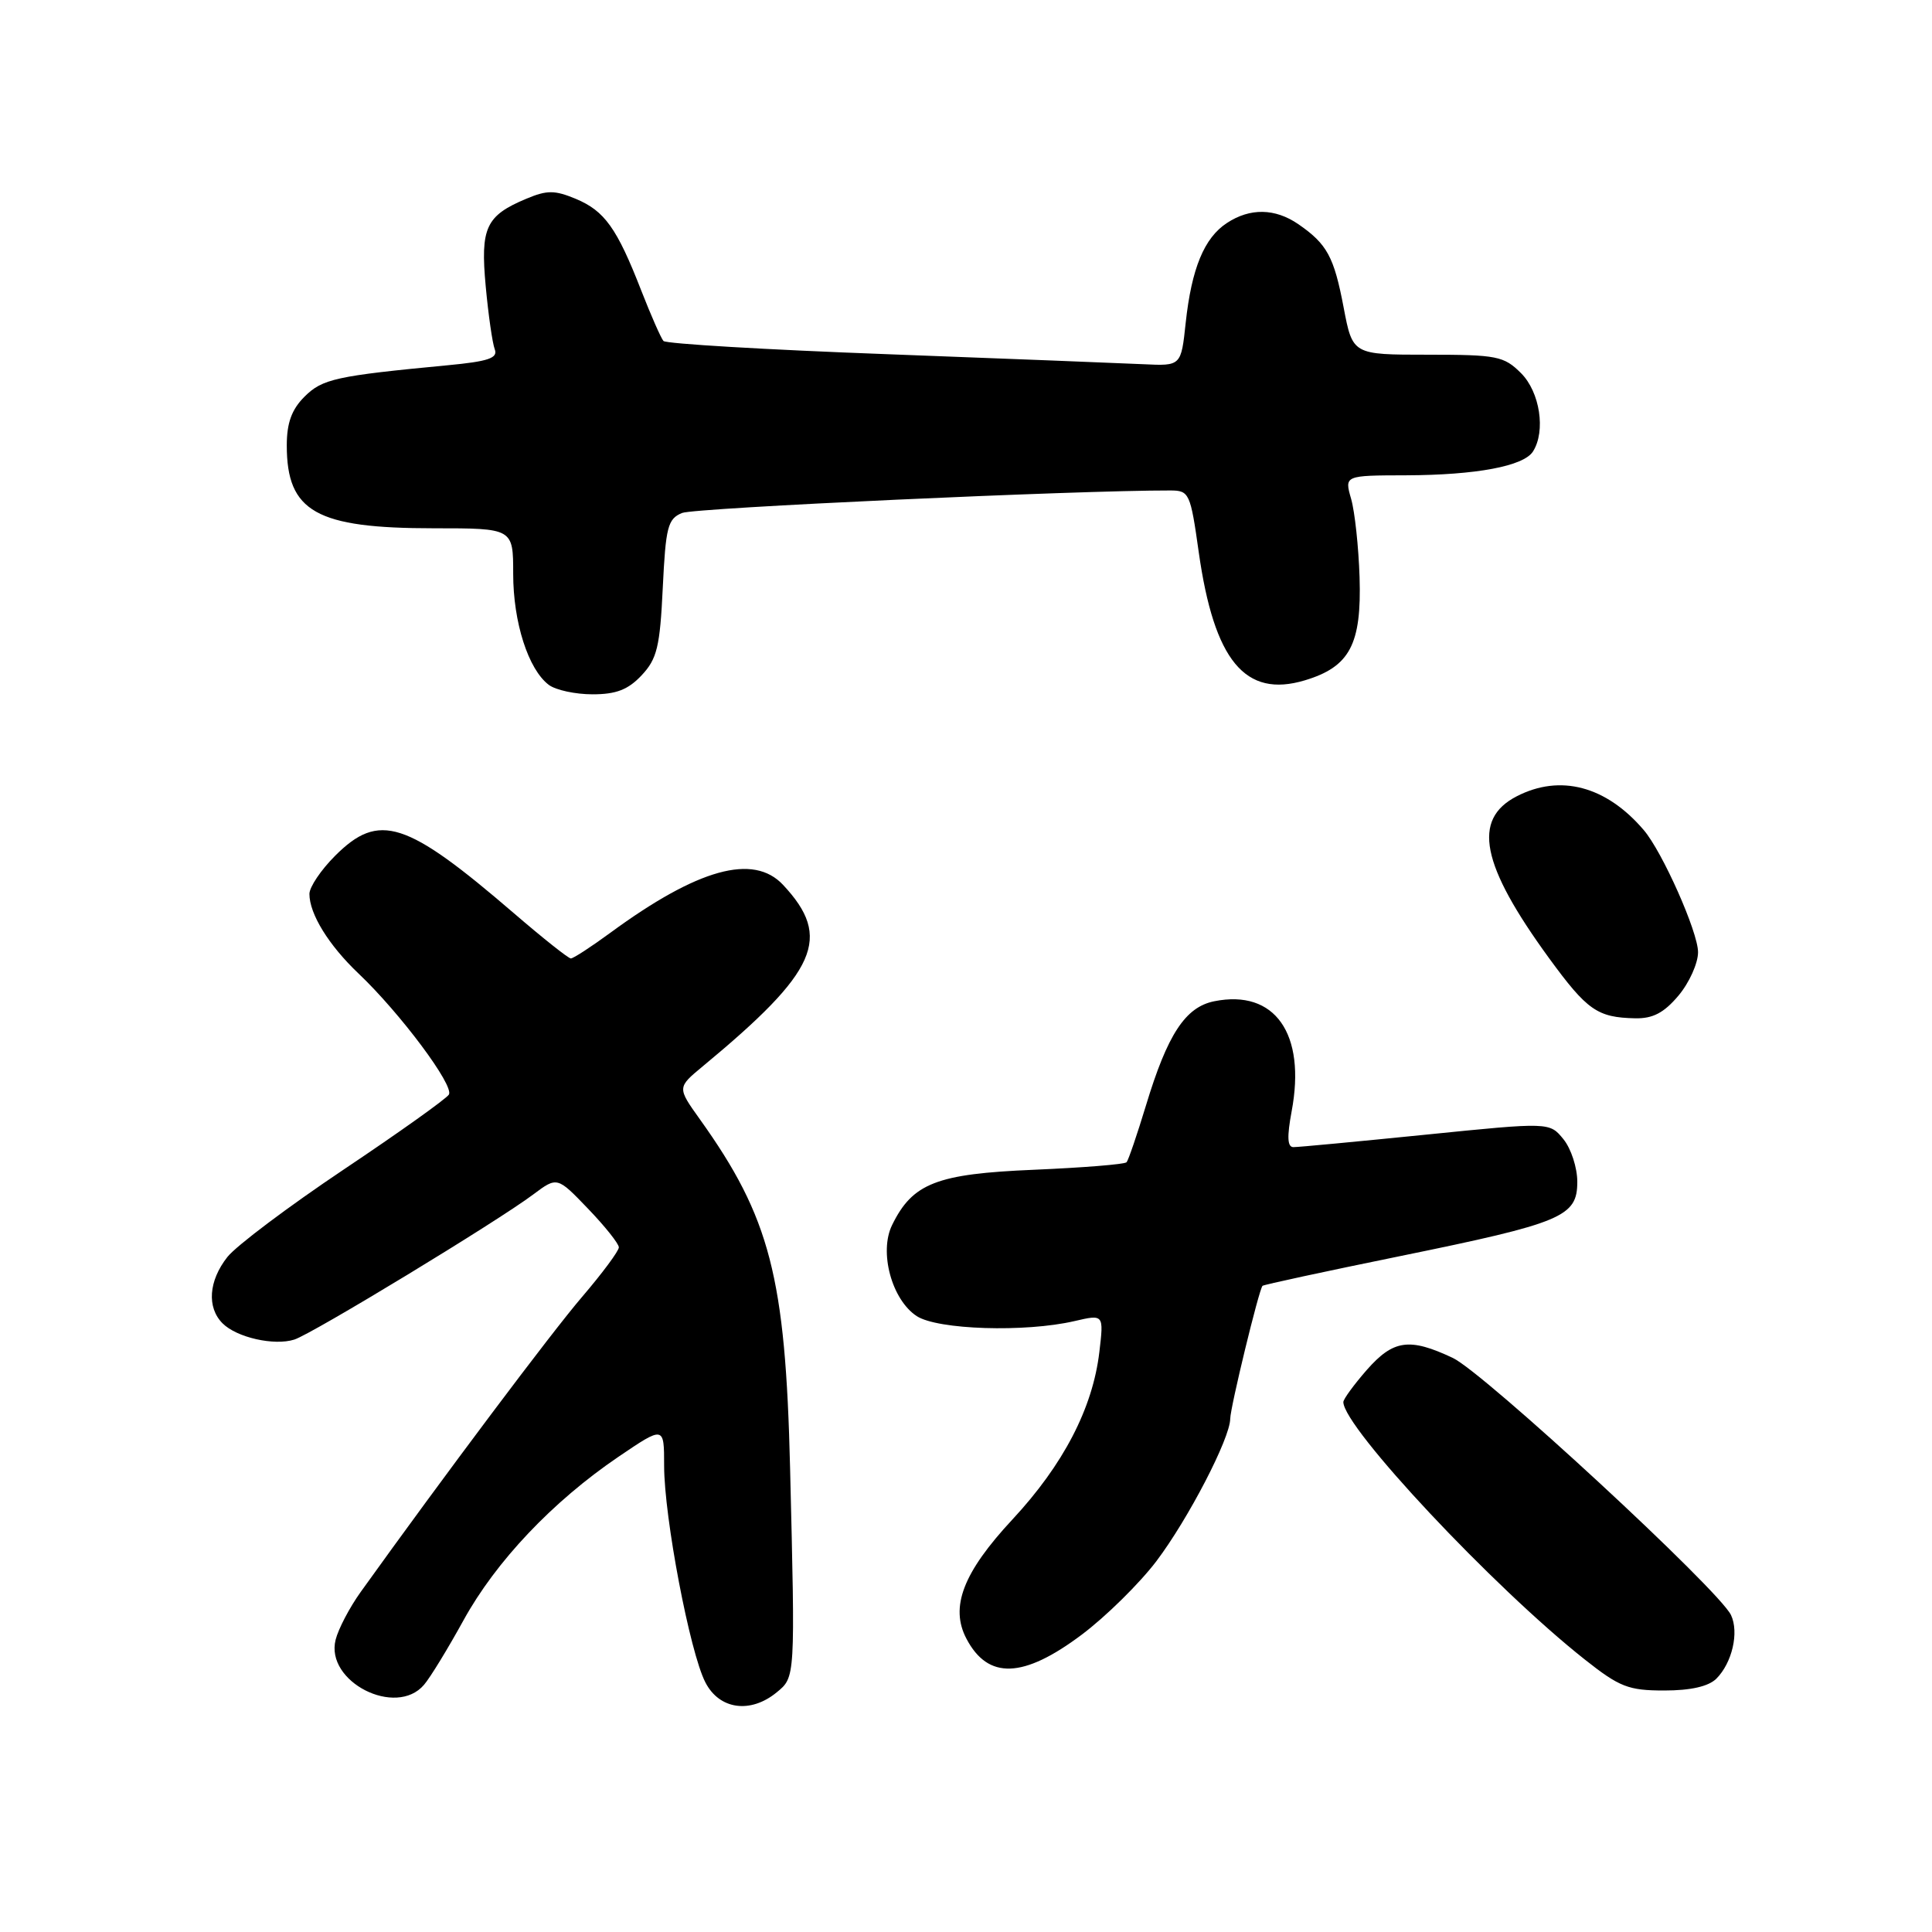 <?xml version="1.0" encoding="UTF-8" standalone="no"?>
<!DOCTYPE svg PUBLIC "-//W3C//DTD SVG 1.1//EN" "http://www.w3.org/Graphics/SVG/1.1/DTD/svg11.dtd" >
<svg xmlns="http://www.w3.org/2000/svg" xmlns:xlink="http://www.w3.org/1999/xlink" version="1.1" viewBox="0 0 256 256">
 <g >
 <path fill="currentColor"
d=" M 102.91 224.25 C 105.39 222.21 105.37 222.45 104.69 194.50 C 104.08 169.22 102.04 161.32 92.73 148.30 C 89.73 144.10 89.73 144.10 93.11 141.30 C 108.35 128.68 110.31 124.25 103.76 117.25 C 99.83 113.05 92.46 115.10 80.87 123.60 C 78.32 125.47 75.97 127.00 75.64 127.00 C 75.32 127.00 71.93 124.31 68.12 121.03 C 53.81 108.72 50.23 107.57 44.40 113.40 C 42.53 115.27 41.00 117.54 41.00 118.45 C 41.00 121.10 43.55 125.24 47.51 129.00 C 53.03 134.24 60.21 143.86 59.48 145.04 C 59.12 145.61 52.85 150.08 45.54 154.97 C 38.23 159.87 31.29 165.08 30.12 166.57 C 27.64 169.73 27.39 173.24 29.49 175.35 C 31.37 177.23 36.33 178.35 39.00 177.50 C 41.36 176.75 65.93 161.83 70.66 158.27 C 73.83 155.90 73.83 155.90 77.91 160.15 C 80.16 162.49 82.00 164.80 82.00 165.28 C 82.00 165.76 79.81 168.71 77.14 171.83 C 73.08 176.56 58.84 195.54 47.81 210.92 C 46.33 212.98 44.83 215.84 44.47 217.28 C 43.07 222.83 52.46 227.61 56.18 223.25 C 57.01 222.29 59.36 218.43 61.42 214.69 C 65.72 206.88 73.22 198.96 81.95 193.03 C 88.00 188.93 88.00 188.93 88.00 194.21 C 88.00 201.03 91.41 218.97 93.47 222.93 C 95.32 226.53 99.44 227.10 102.91 224.25 Z  M 227.43 222.43 C 229.52 220.33 230.45 216.31 229.37 214.01 C 227.83 210.71 196.64 181.89 192.50 179.93 C 186.75 177.22 184.63 177.52 181.10 181.53 C 179.40 183.48 178.00 185.39 178.00 185.78 C 178.02 189.14 197.92 210.36 210.00 219.90 C 214.60 223.54 215.78 224.00 220.52 224.00 C 224.04 224.00 226.39 223.46 227.43 222.43 Z  M 143.34 216.60 C 146.55 214.19 151.00 209.80 153.23 206.86 C 157.44 201.29 162.99 190.60 163.01 188.00 C 163.03 186.46 166.82 170.85 167.29 170.38 C 167.43 170.23 175.64 168.46 185.53 166.44 C 207.05 162.04 209.00 161.22 209.00 156.59 C 209.00 154.74 208.18 152.20 207.17 150.96 C 205.33 148.69 205.33 148.69 188.92 150.35 C 179.89 151.26 172.00 152.01 171.38 152.00 C 170.58 152.00 170.52 150.62 171.15 147.25 C 173.08 136.96 168.93 131.06 160.90 132.67 C 157.06 133.44 154.70 137.05 151.84 146.50 C 150.67 150.35 149.52 153.72 149.28 154.00 C 149.04 154.28 143.51 154.72 136.99 155.00 C 124.10 155.54 120.92 156.78 118.21 162.32 C 116.45 165.89 118.16 172.22 121.47 174.39 C 124.24 176.20 135.83 176.57 142.38 175.05 C 146.26 174.15 146.26 174.15 145.67 179.15 C 144.79 186.60 140.90 194.08 134.15 201.34 C 127.61 208.37 125.85 212.95 128.06 217.14 C 130.92 222.58 135.59 222.42 143.34 216.60 Z  M 222.41 131.92 C 223.83 130.23 225.00 127.64 225.00 126.17 C 225.00 123.50 220.27 112.86 217.80 109.98 C 212.82 104.15 206.73 102.54 200.96 105.52 C 195.04 108.58 196.24 114.58 205.25 126.95 C 210.31 133.88 211.65 134.82 216.66 134.93 C 219.01 134.98 220.48 134.21 222.41 131.92 Z  M 85.02 89.48 C 87.06 87.31 87.45 85.71 87.82 77.90 C 88.21 69.82 88.48 68.75 90.38 67.97 C 92.04 67.29 142.78 64.96 155.09 64.99 C 157.58 65.00 157.74 65.34 158.84 73.17 C 160.88 87.55 164.99 92.52 172.89 90.15 C 178.86 88.36 180.43 85.39 180.15 76.48 C 180.02 72.48 179.52 67.80 179.03 66.10 C 178.14 63.00 178.14 63.00 186.32 62.98 C 195.59 62.95 201.90 61.77 203.13 59.82 C 204.84 57.12 204.05 51.96 201.55 49.45 C 199.27 47.18 198.37 47.00 189.16 47.00 C 179.23 47.00 179.23 47.00 178.04 40.75 C 176.76 34.01 175.85 32.34 172.03 29.70 C 168.95 27.59 165.64 27.53 162.57 29.55 C 159.56 31.52 157.89 35.57 157.11 42.78 C 156.50 48.50 156.50 48.50 151.50 48.26 C 148.75 48.13 133.45 47.53 117.50 46.93 C 101.55 46.34 88.23 45.55 87.91 45.18 C 87.58 44.80 86.26 41.80 84.97 38.50 C 81.75 30.23 80.12 27.95 76.30 26.35 C 73.51 25.19 72.49 25.18 69.75 26.33 C 64.37 28.58 63.64 30.17 64.36 37.94 C 64.71 41.73 65.25 45.49 65.56 46.29 C 66.00 47.45 64.71 47.89 59.31 48.40 C 44.51 49.81 42.71 50.20 40.34 52.57 C 38.65 54.26 38.00 56.04 38.00 59.02 C 38.00 67.81 41.89 70.00 57.47 70.00 C 68.00 70.00 68.00 70.00 68.00 76.03 C 68.00 82.46 70.00 88.70 72.72 90.75 C 73.64 91.44 76.24 92.00 78.52 92.00 C 81.64 92.00 83.23 91.39 85.02 89.48 Z "/>
</g>
</svg>